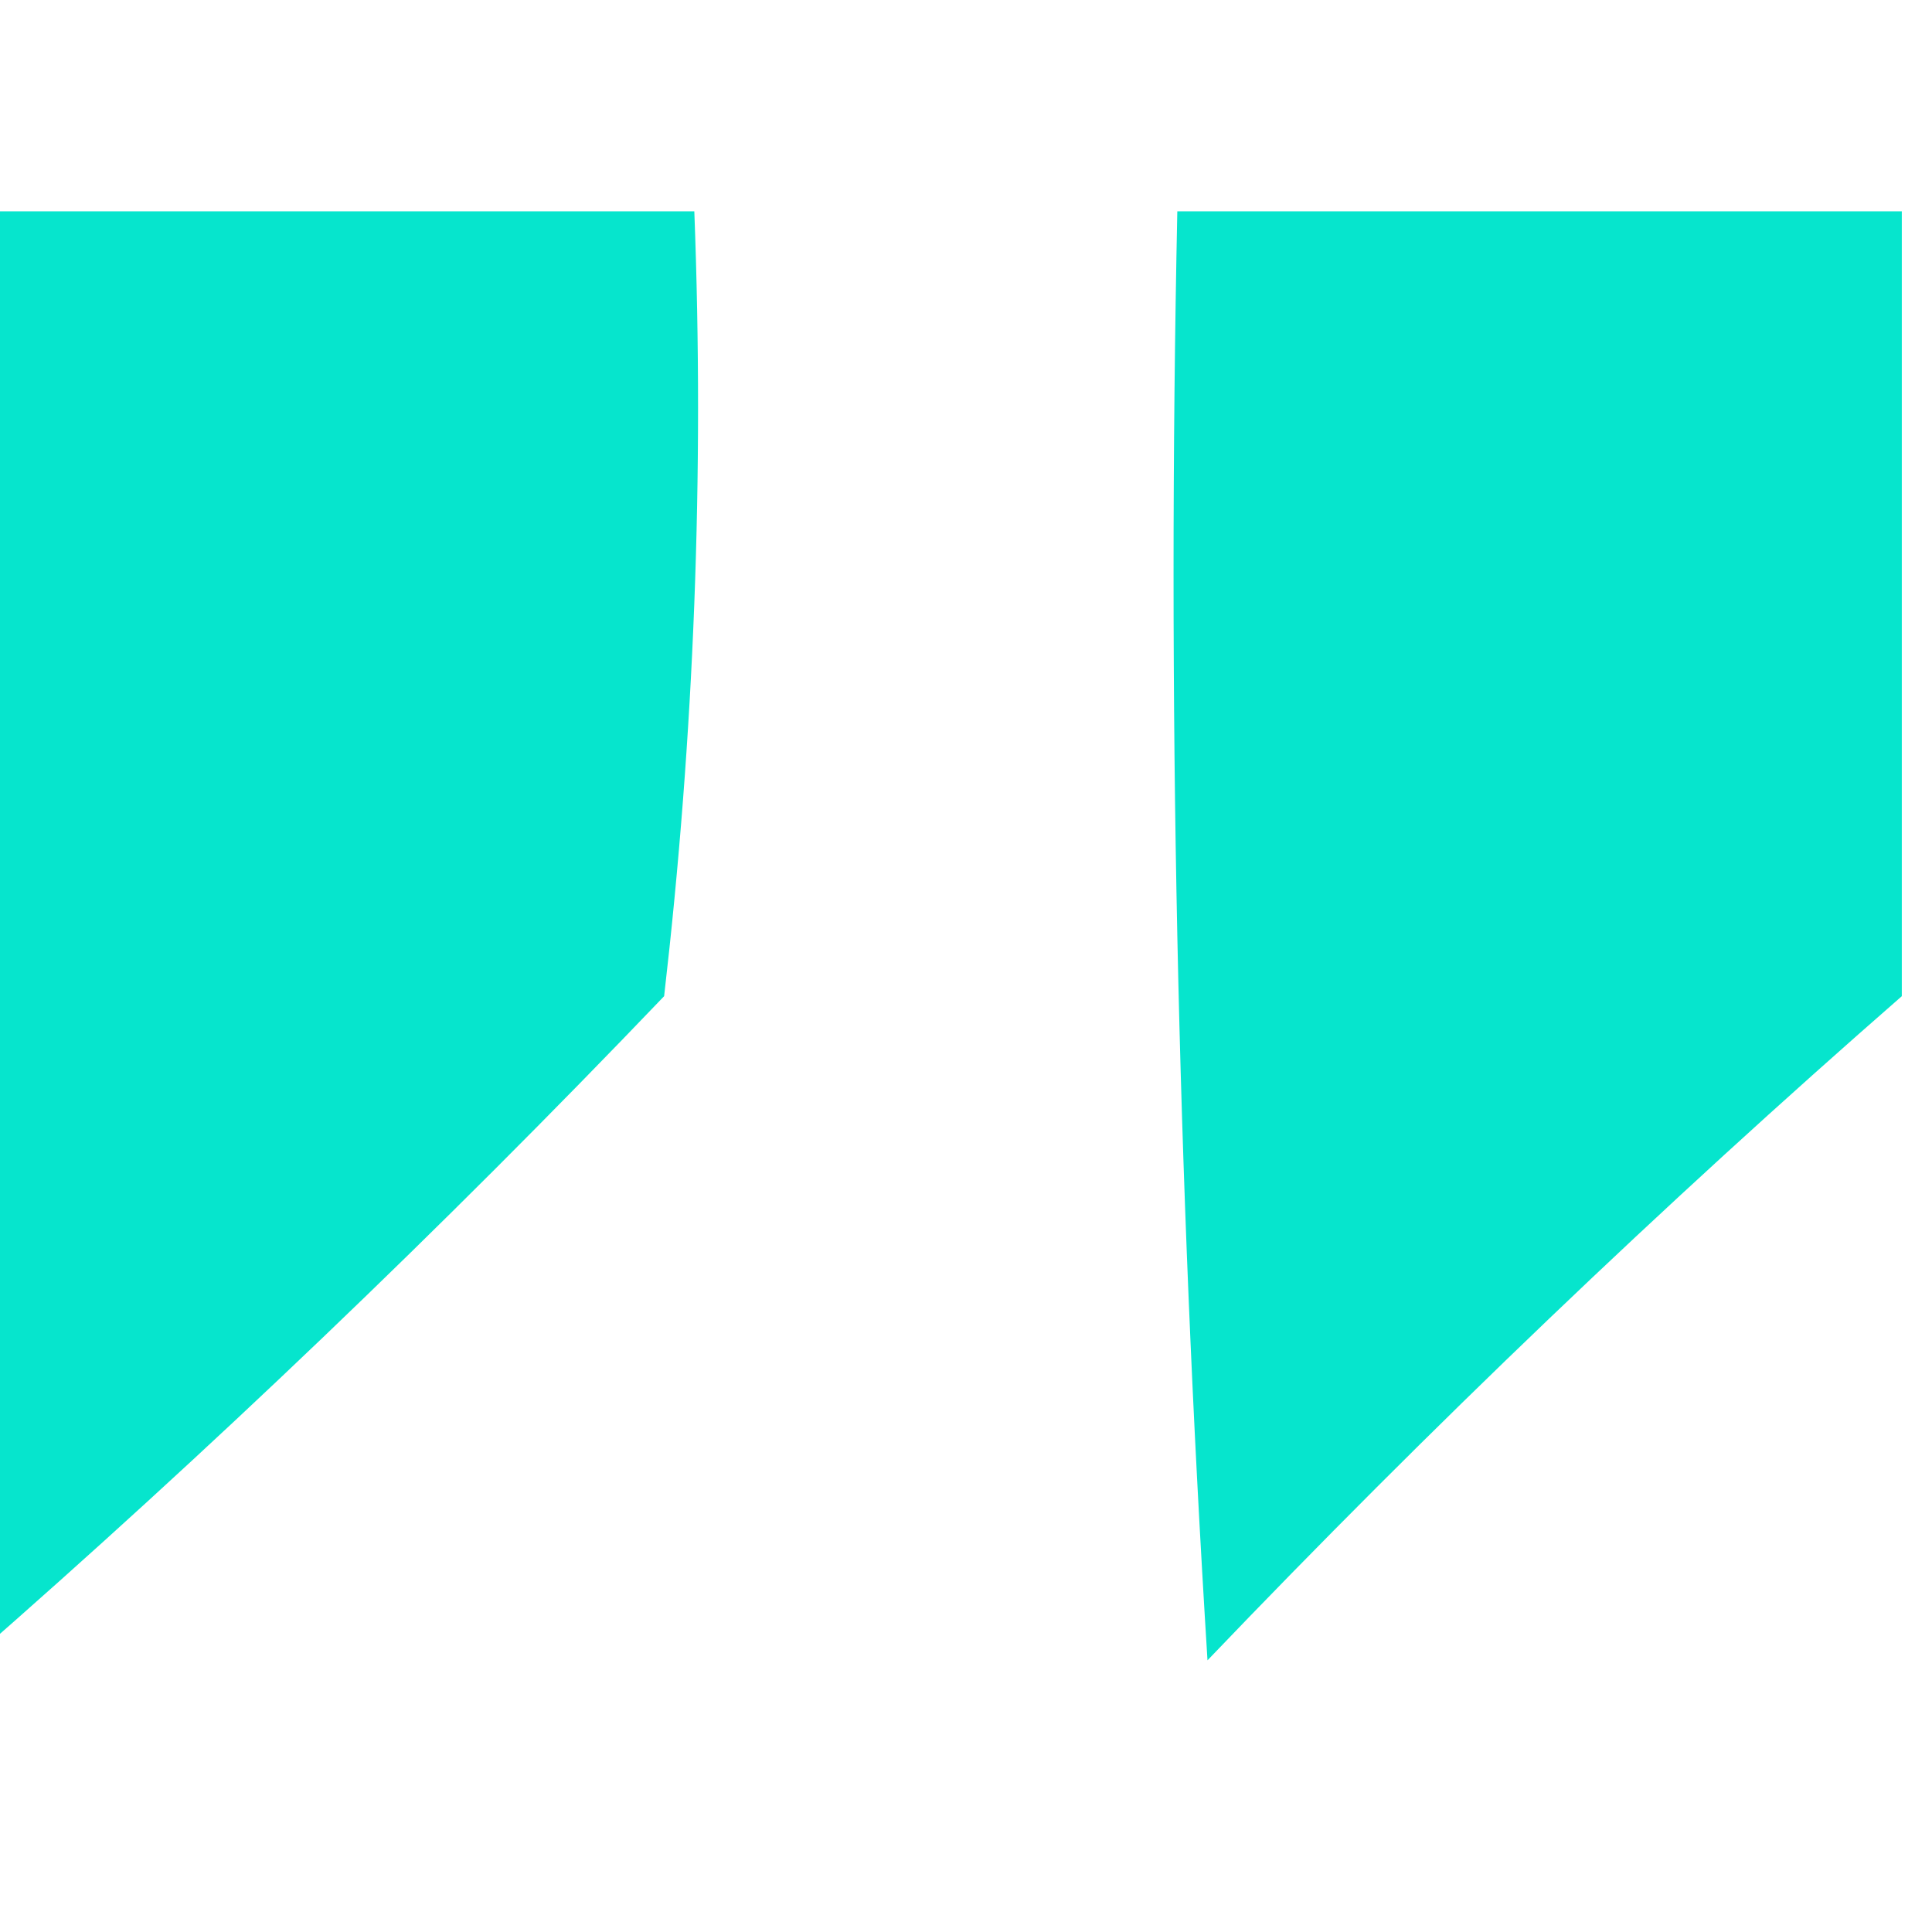 <?xml version="1.0" encoding="UTF-8"?>
<!DOCTYPE svg PUBLIC "-//W3C//DTD SVG 1.1//EN" "http://www.w3.org/Graphics/SVG/1.1/DTD/svg11.dtd">
<svg xmlns="http://www.w3.org/2000/svg" version="1.1" width="32px" height="32px" style="shape-rendering:geometricPrecision; text-rendering:geometricPrecision; image-rendering:optimizeQuality; fill-rule:evenodd; clip-rule:evenodd" xmlns:xlink="http://www.w3.org/1999/xlink">
<g><path style="opacity:0.973" fill="#00e5cc" d="M -0.5,3.5 C 3.5,3.5 7.5,3.5 11.5,3.5C 11.666,7.846 11.499,12.179 11,16.5C 7.298,20.37 3.464,24.037 -0.5,27.5C -0.5,19.5 -0.5,11.5 -0.5,3.5 Z"/></g>
<g><path style="opacity:0.973" fill="#00e5cc" d="M 31.5,3.5 C 31.5,7.833 31.5,12.167 31.5,16.5C 27.536,19.963 23.702,23.63 20,27.5C 19.5,19.507 19.334,11.507 19.5,3.5C 23.5,3.5 27.5,3.5 31.5,3.5 Z"/></g>
</svg>
